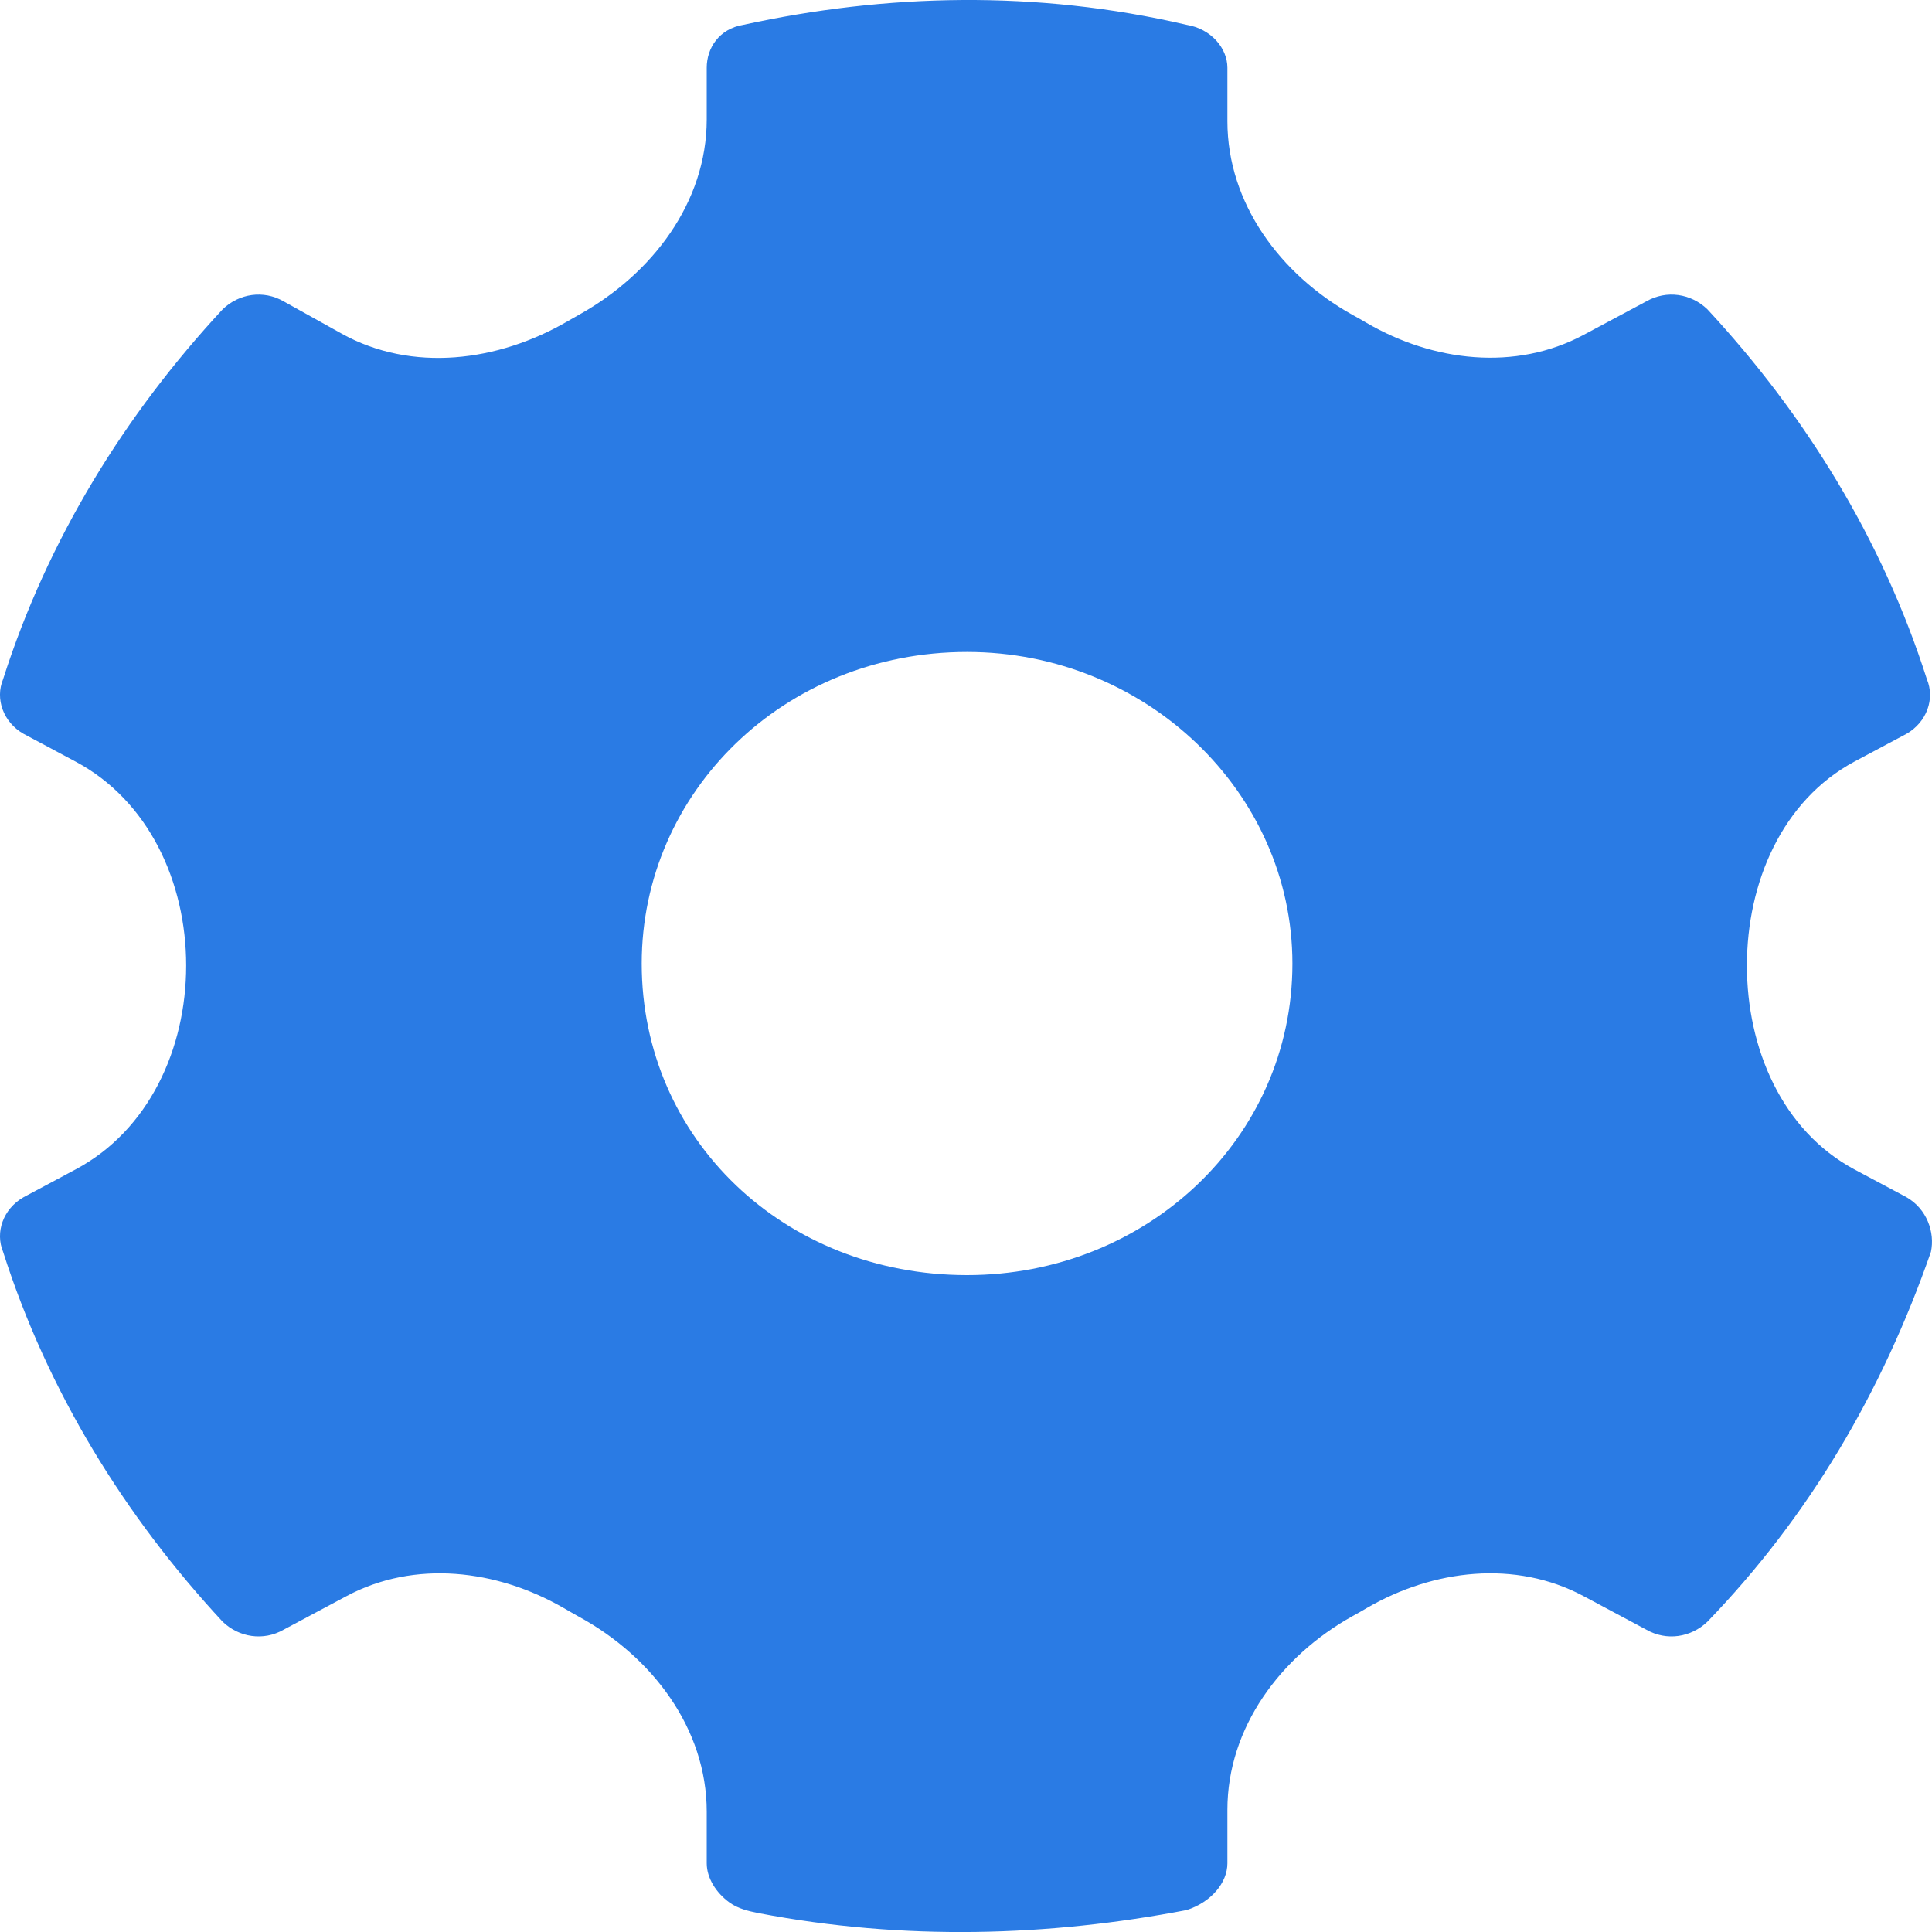 <svg width="20" height="20" viewBox="0 0 20 20" fill="none" xmlns="http://www.w3.org/2000/svg"><path d="M19.737 12.394L19.199 12.107C18.446 11.704 18.084 10.849 18.084 9.995C18.084 9.141 18.446 8.286 19.199 7.883L19.737 7.596C19.947 7.475 20.032 7.233 19.947 7.031C19.484 5.58 18.684 4.289 17.674 3.201C17.505 3.039 17.253 2.999 17.042 3.12L16.393 3.467C15.688 3.844 14.838 3.745 14.148 3.343C14.099 3.314 14.05 3.286 14 3.259C13.257 2.845 12.706 2.106 12.706 1.255V0.701C12.706 0.499 12.537 0.298 12.284 0.257C10.727 -0.106 9.169 -0.065 7.695 0.257C7.443 0.298 7.316 0.499 7.316 0.701V1.235C7.316 2.096 6.75 2.836 5.998 3.256C5.958 3.279 5.917 3.302 5.877 3.325C5.156 3.745 4.265 3.859 3.535 3.453L2.937 3.12C2.727 2.999 2.474 3.039 2.306 3.201C1.295 4.289 0.495 5.58 0.032 7.031C-0.052 7.233 0.032 7.475 0.243 7.596L0.784 7.885C1.542 8.29 1.927 9.136 1.927 9.995C1.927 10.854 1.542 11.7 0.784 12.105L0.243 12.394C0.032 12.515 -0.052 12.757 0.032 12.959C0.495 14.41 1.295 15.7 2.306 16.789C2.474 16.95 2.727 16.991 2.937 16.87L3.587 16.523C4.291 16.146 5.141 16.246 5.833 16.645C5.887 16.677 5.942 16.707 5.996 16.738C6.752 17.151 7.316 17.894 7.316 18.755V19.289C7.316 19.442 7.414 19.596 7.553 19.696C7.641 19.759 7.748 19.784 7.854 19.805C9.359 20.093 10.861 20.046 12.284 19.773C12.537 19.692 12.706 19.491 12.706 19.289V18.735C12.706 17.884 13.257 17.145 14 16.731C14.05 16.704 14.099 16.676 14.148 16.647C14.838 16.245 15.688 16.146 16.393 16.523L17.042 16.87C17.253 16.991 17.505 16.95 17.674 16.789C18.726 15.7 19.484 14.41 19.989 12.959C20.032 12.757 19.947 12.515 19.737 12.394ZM10.011 13.2C8.116 13.2 6.643 11.789 6.643 9.975C6.643 8.201 8.116 6.749 10.011 6.749C11.863 6.749 13.379 8.201 13.379 9.975C13.379 11.789 11.863 13.2 10.011 13.2Z" fill="#2A7BE4"></path></svg>